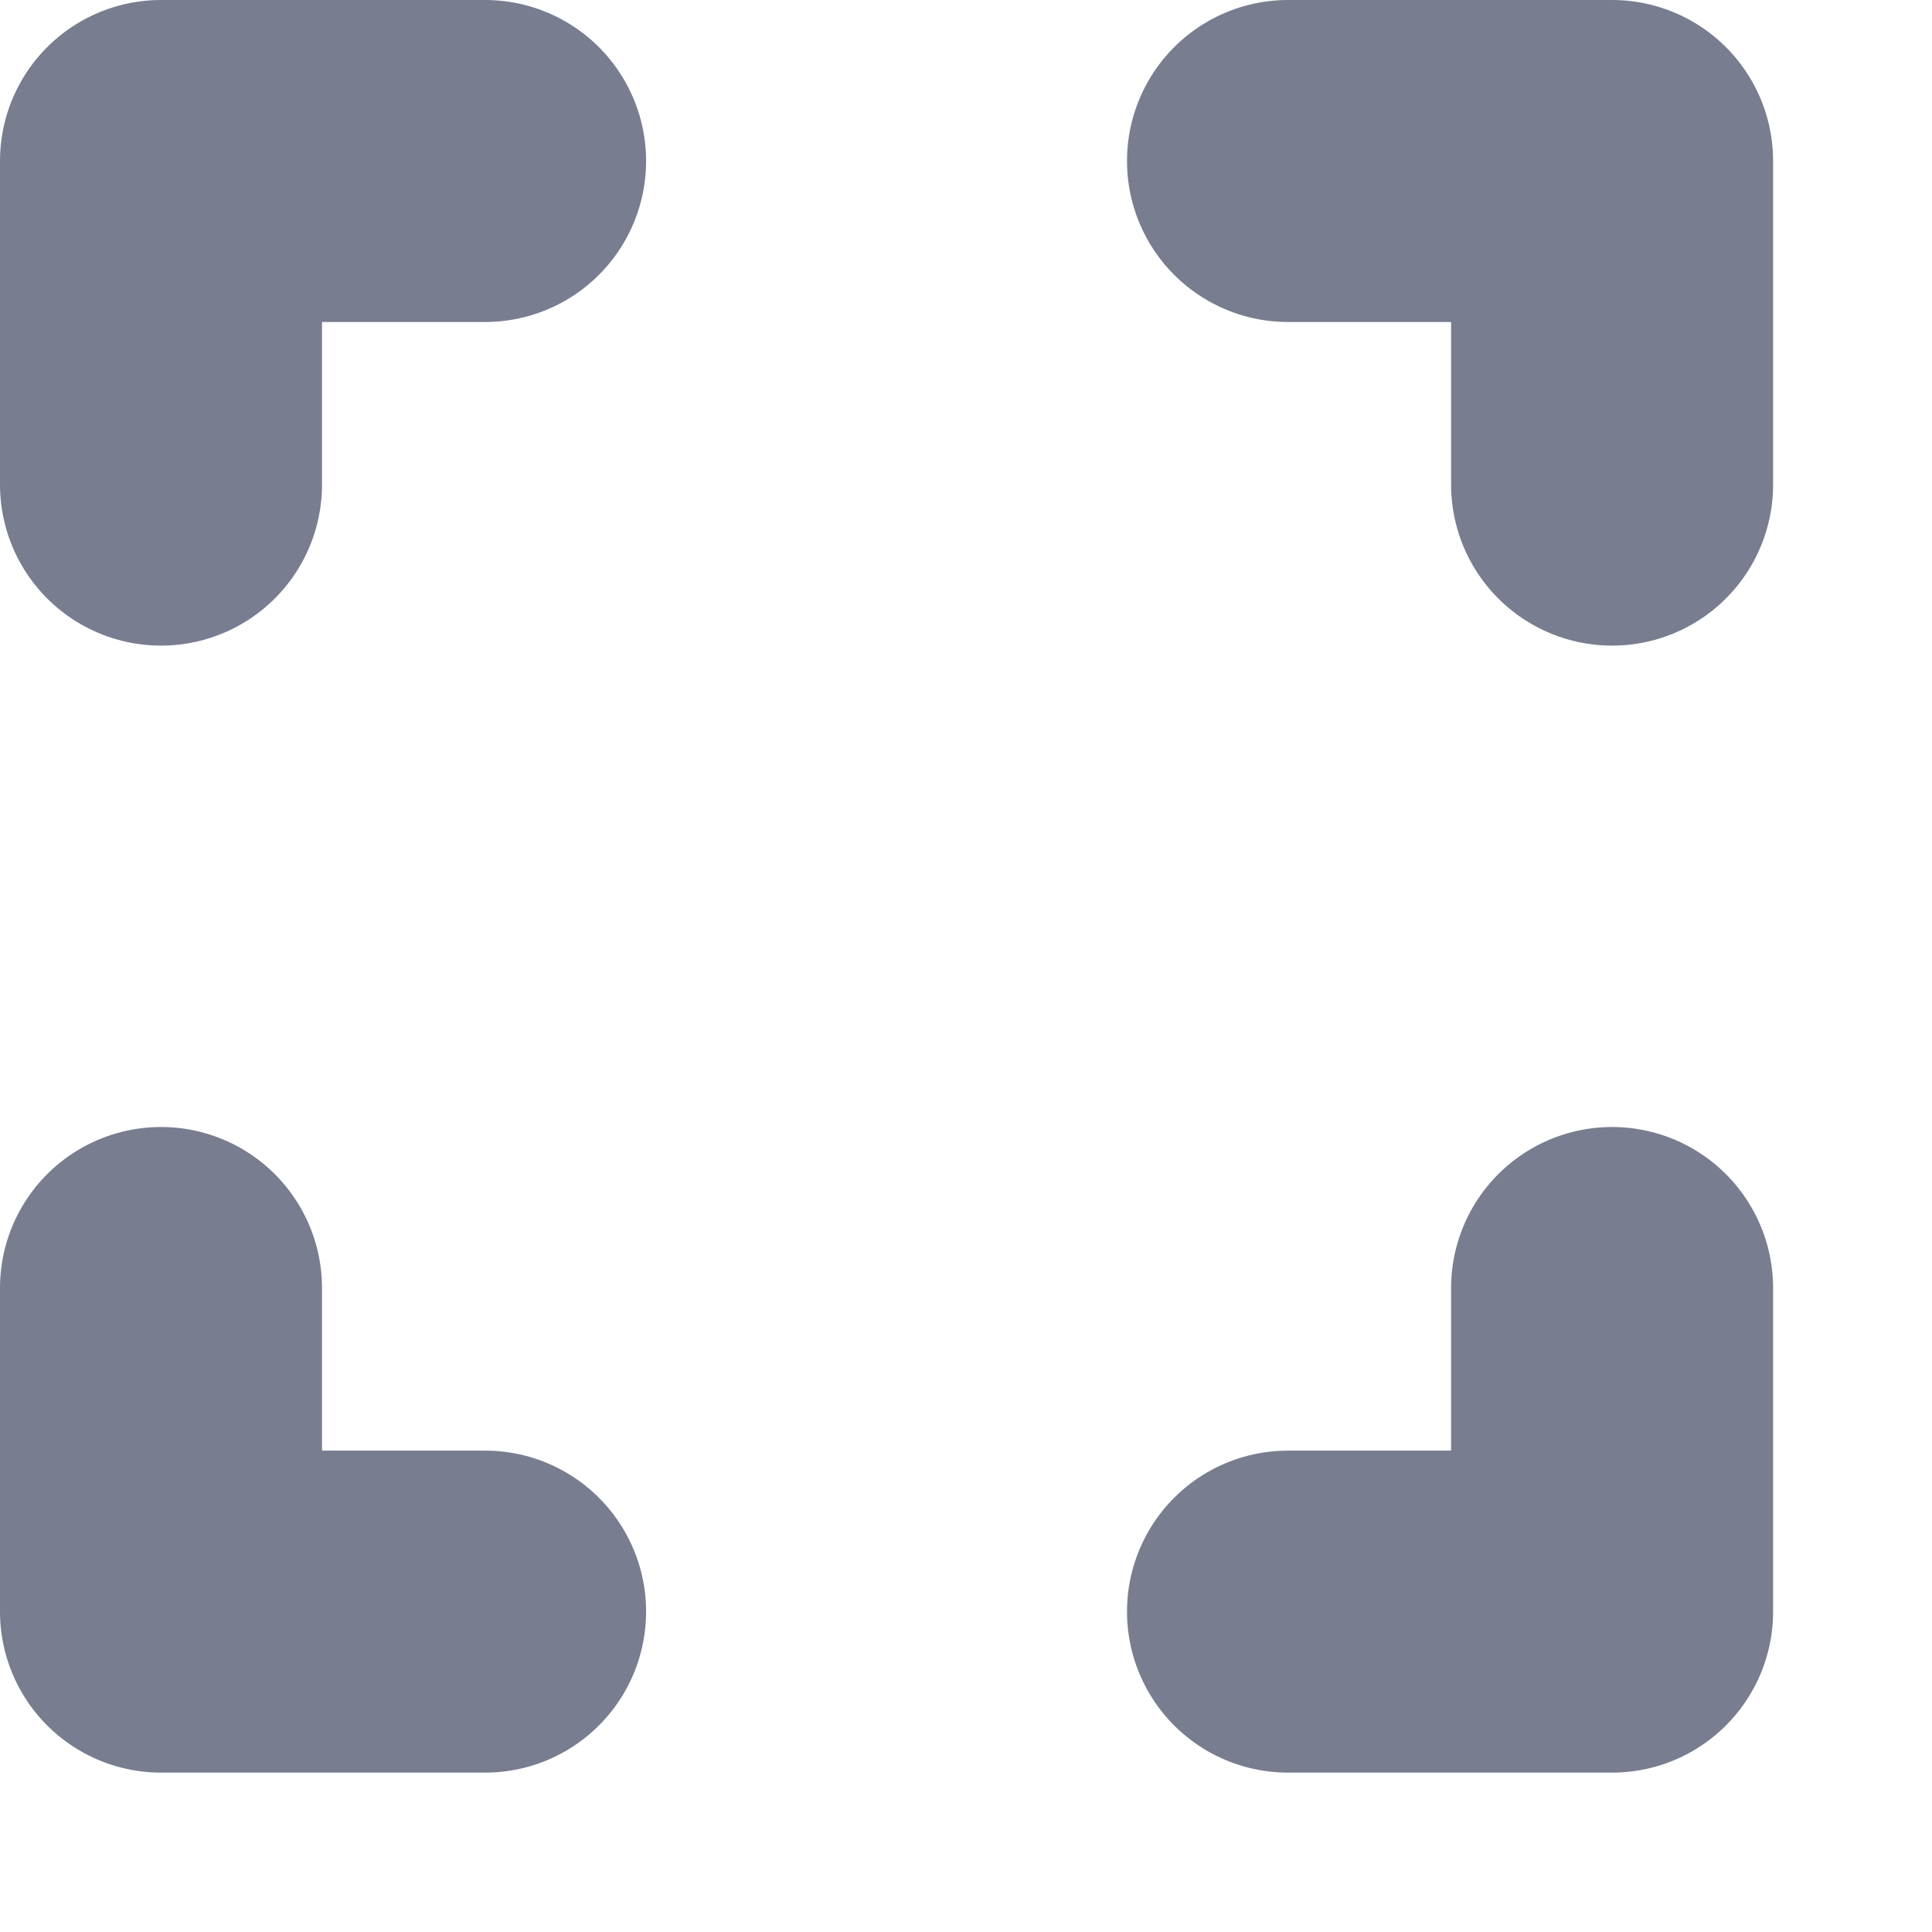<svg xmlns="http://www.w3.org/2000/svg" width="12" height="12" viewBox="0 0 12 12">
    <g fill="none" fill-rule="evenodd" stroke="#787D8F" stroke-linecap="round" stroke-linejoin="round" stroke-width="2">
        <path d="M8 1h2.013v2.01M8 10.01h2.013V8M3.013 1H1v2.01M3.013 10.01H1V8"/>
    </g>
</svg>
